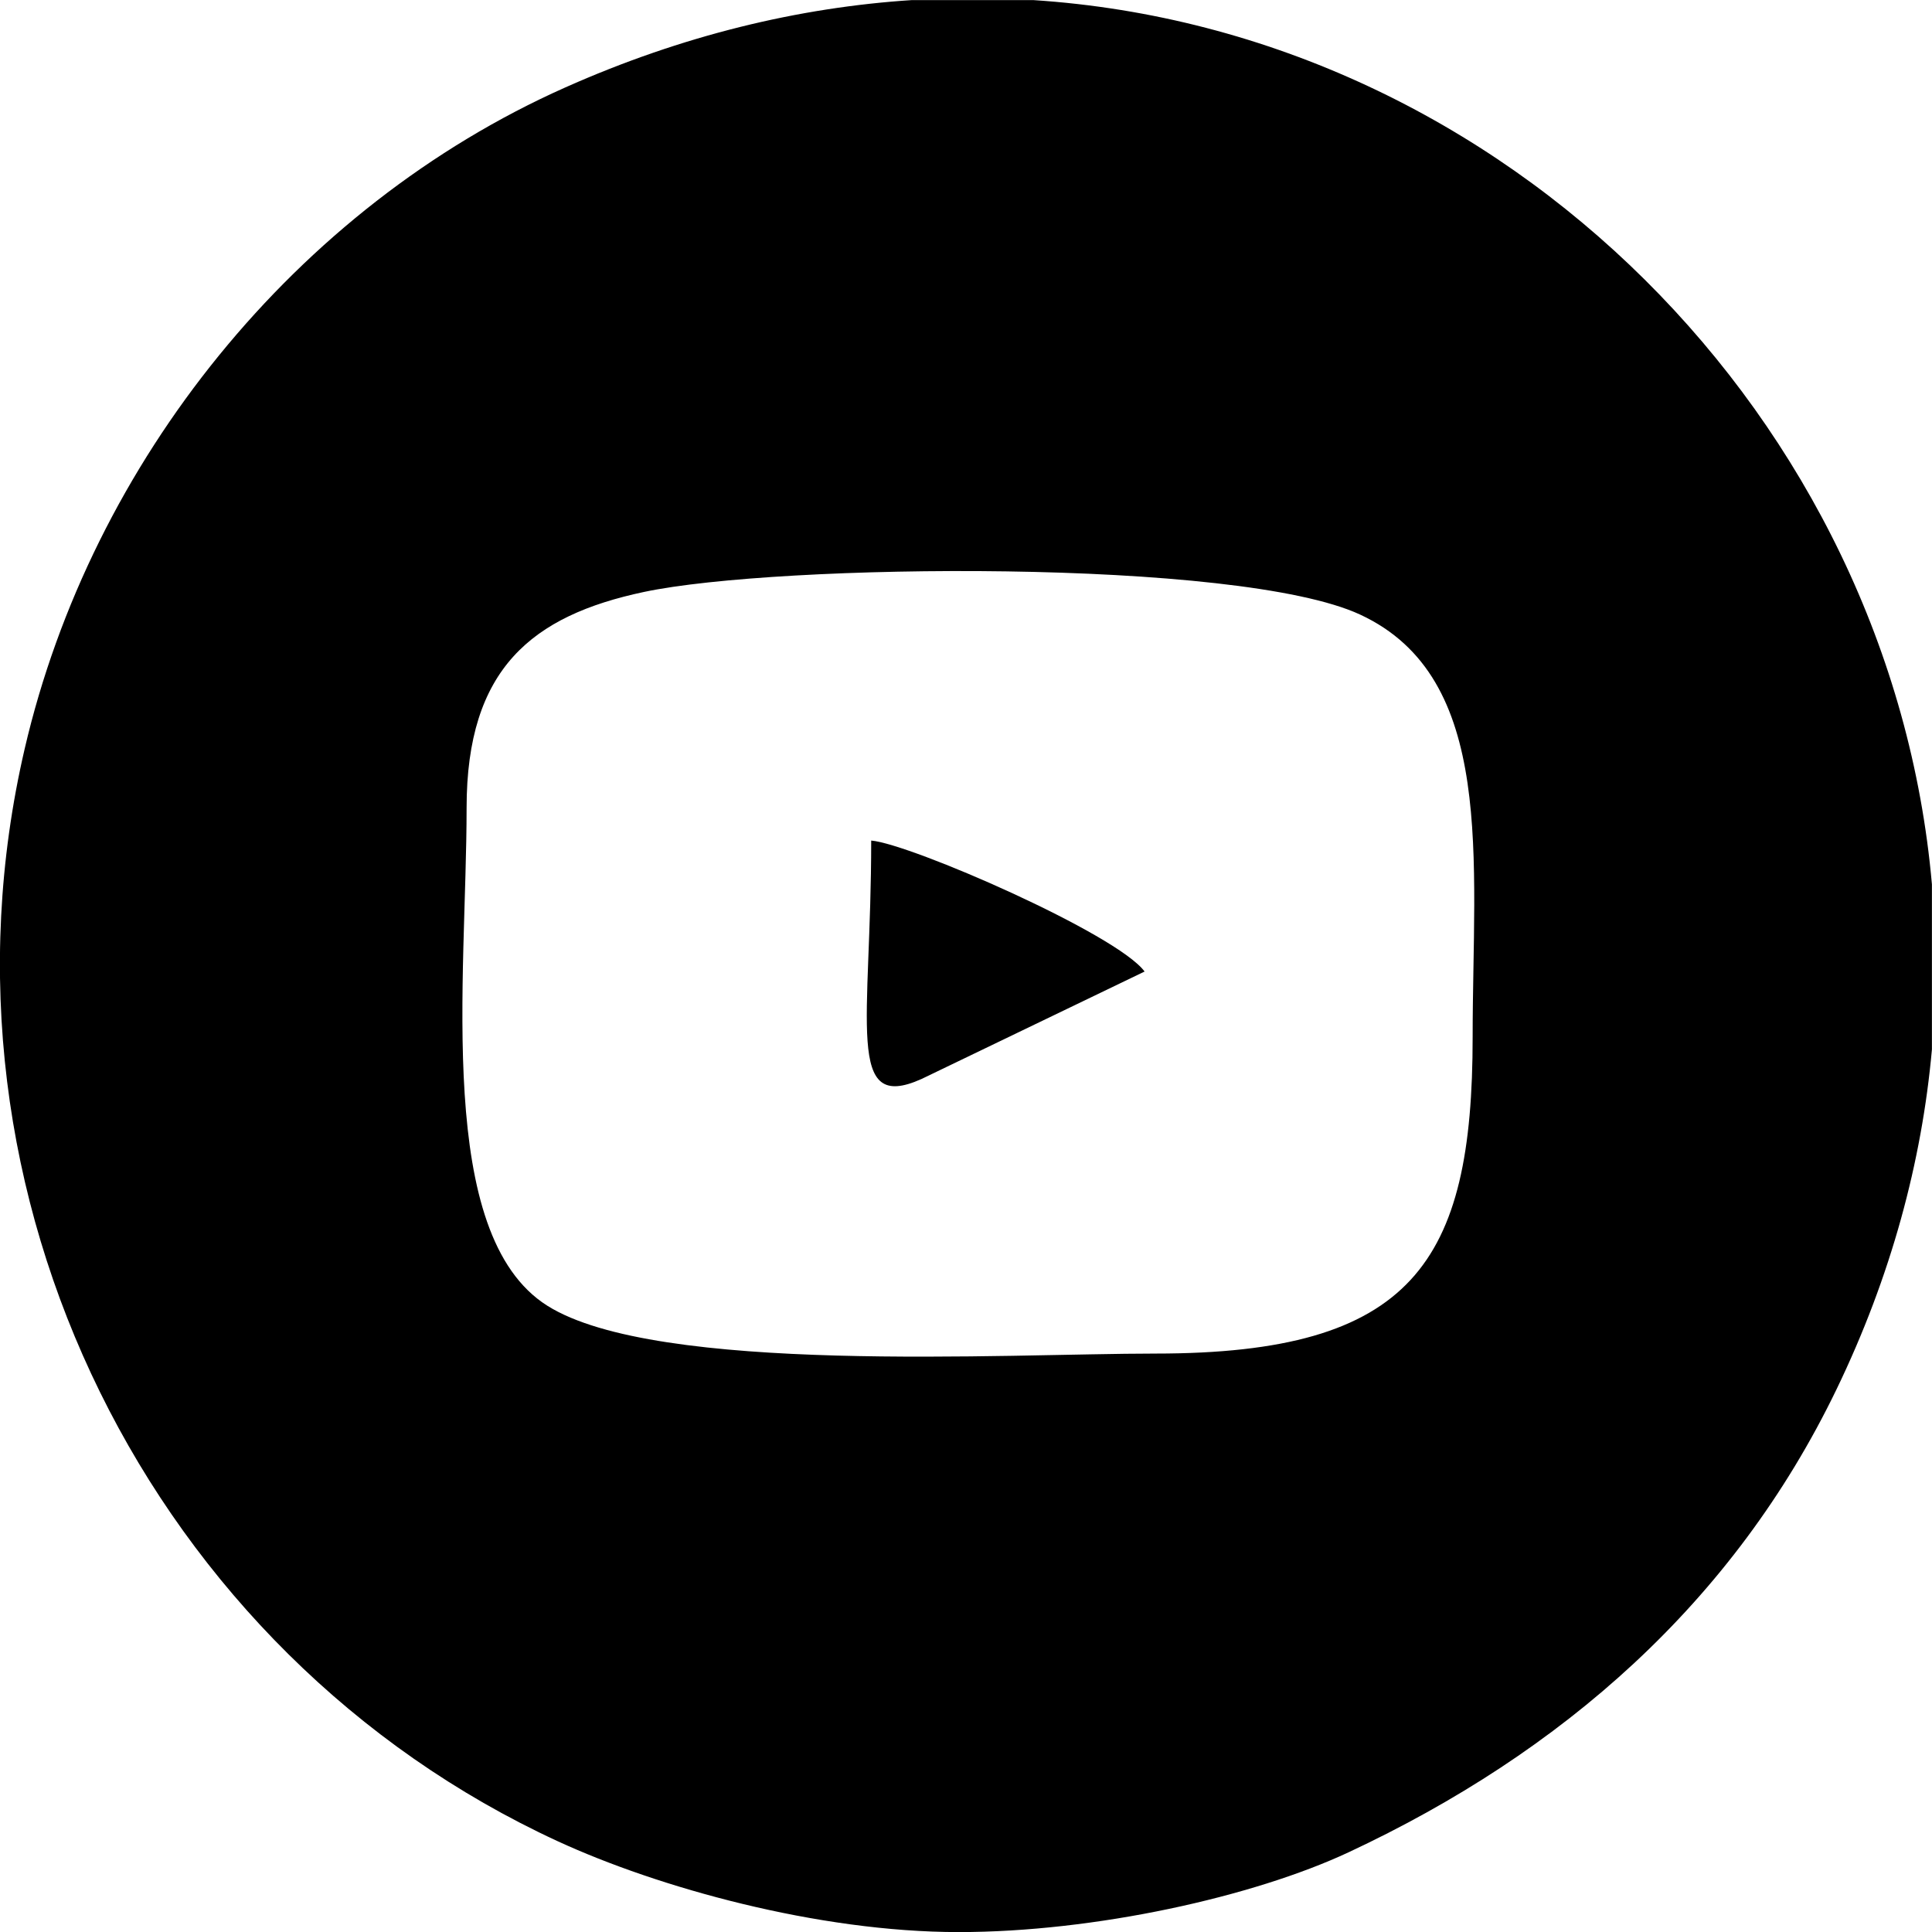 <?xml version="1.0" encoding="UTF-8"?>
<!DOCTYPE svg PUBLIC "-//W3C//DTD SVG 1.1//EN" "http://www.w3.org/Graphics/SVG/1.1/DTD/svg11.dtd">
<!-- Creator: CorelDRAW 2021.5 -->
<svg xmlns="http://www.w3.org/2000/svg" xml:space="preserve" width="1000mm" height="1000mm" version="1.1" style="shape-rendering:geometricPrecision; text-rendering:geometricPrecision; image-rendering:optimizeQuality; fill-rule:evenodd; clip-rule:evenodd"
viewBox="0 0 100000 100000"
 xmlns:xlink="http://www.w3.org/1999/xlink"
 xmlns:xodm="http://www.corel.com/coreldraw/odm/2003">
 <defs>
  <style type="text/css">
   <![CDATA[
    .fil0 {fill:black}
   ]]>
  </style>
 </defs>
 <g id="Слой_x0020_1">
  <g id="_2476916962544">
   <path class="fil0" d="M59809.55 70060.7c-7777.06,0 -25803.37,1099.68 -31479.69,-2476.2 -5836.27,-3676.84 -4178.82,-16927 -4178.82,-25772.47 0,-7211.52 3392.33,-9944.93 9182.84,-11173.1 6952.72,-1474.71 30755.42,-1752.19 37062.56,1170.54 7063.06,3273 5827.29,12695.2 5827.29,21867.02 0,11681.33 -3098.29,16384.21 -16414.18,16384.21zm-12602.1 -70056.57l6267.16 0c24512,1590.19 44408.96,21749.2 46521.25,45771.19l0 8543.22c-521.77,5809.39 -2110.15,11737.46 -4937.73,17593.17 -5326.48,11031.17 -14209.73,18794.24 -25242.04,23956.46 -4942.01,2312.27 -13148.24,4135.96 -20194.62,4135.96 -7304.91,0 -15575.09,-2312.7 -20757.87,-4703.73 -21022.17,-9698.19 -32954.53,-33446.53 -27585.71,-56545.78 3454.77,-14863.83 14043.8,-28020.5 27973.18,-34224.98 6064.23,-2701.17 12104.93,-4147.28 17956.38,-4525.51z"/>
   <path class="fil0" d="M59243.52 50286.53c-1431.85,-1950.48 -12125.88,-6611.32 -14150.28,-6779.51 0,9437.99 -1372.2,14134.9 2609.46,12338.95l11540.82 -5559.44z"/>
  </g>
 </g>
</svg>
